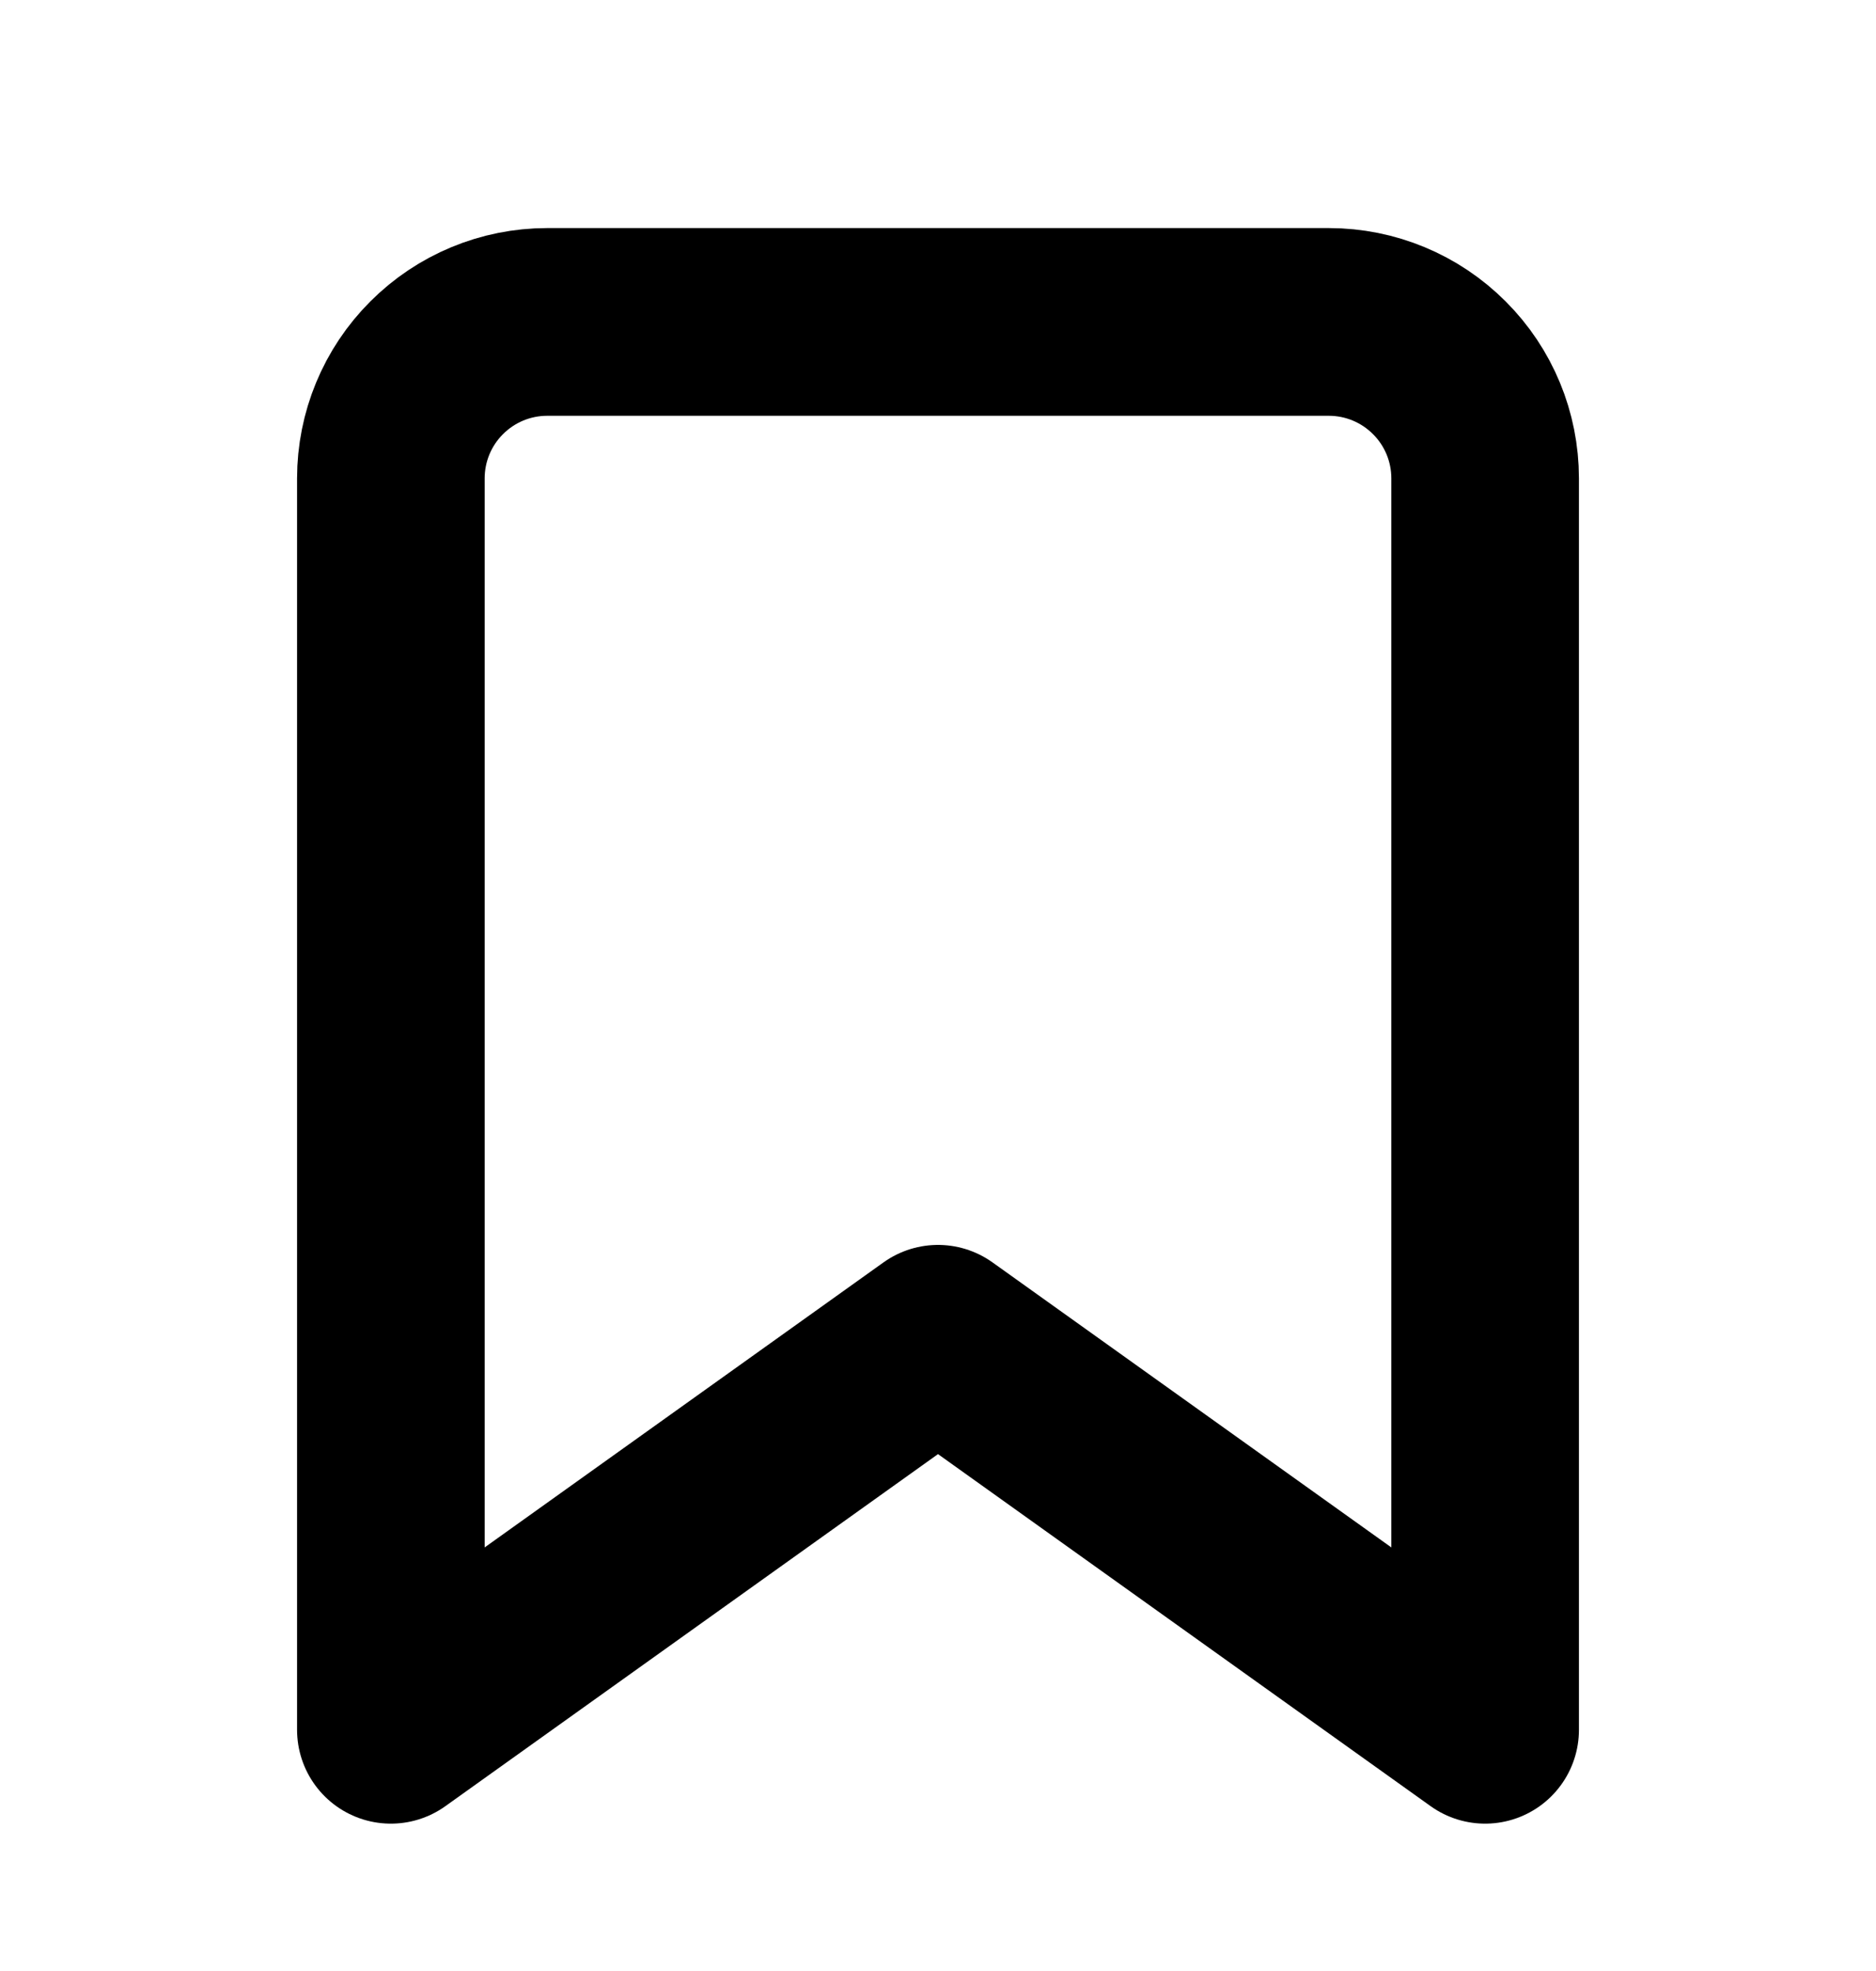 <svg width="20" height="21" viewBox="0 0 20 21" fill="none" xmlns="http://www.w3.org/2000/svg">
<g id="bookmark">
<path id="Vector" d="M15.833 18.43L10 14.264L4.167 18.43V5.097C4.167 4.655 4.342 4.231 4.655 3.919C4.967 3.606 5.391 3.43 5.833 3.43H14.167C14.609 3.43 15.033 3.606 15.345 3.919C15.658 4.231 15.833 4.655 15.833 5.097V18.43Z" stroke="black" stroke-width="2" stroke-linecap="round" stroke-linejoin="round"/>
</g>
</svg>
